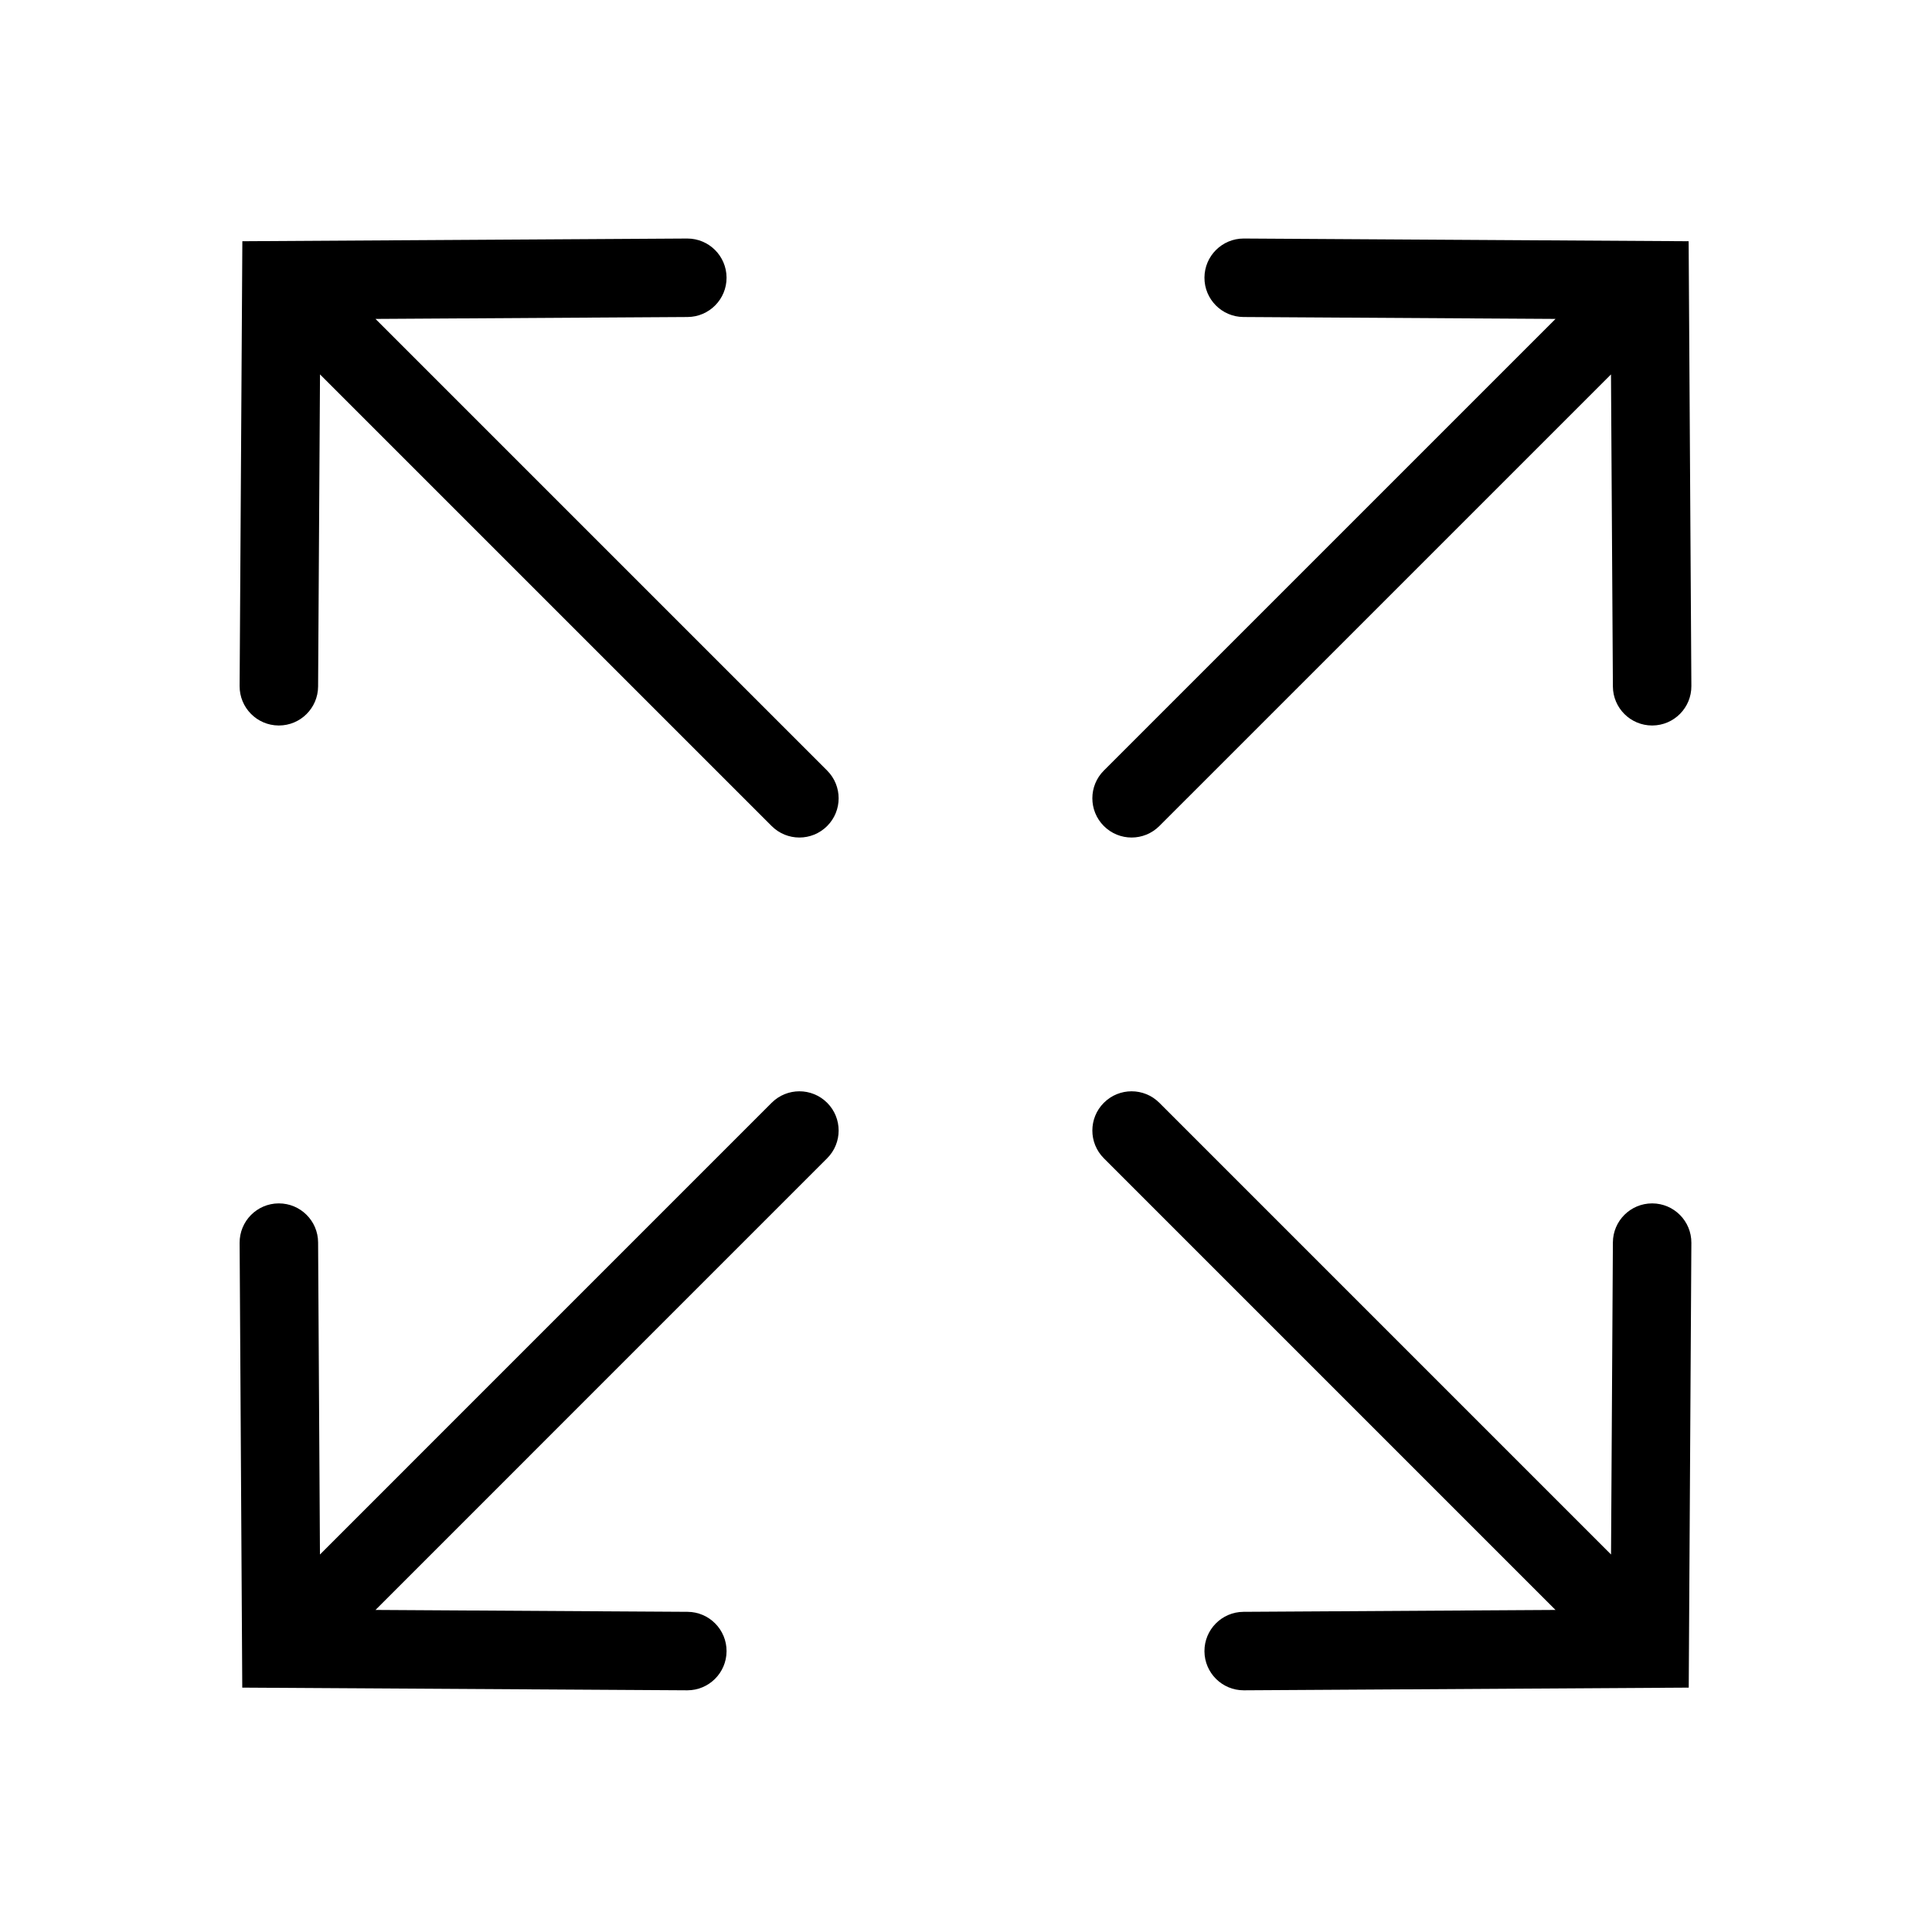 <?xml version="1.0" standalone="no"?><!DOCTYPE svg PUBLIC "-//W3C//DTD SVG 1.1//EN" "http://www.w3.org/Graphics/SVG/1.1/DTD/svg11.dtd"><svg class="icon" width="128px" height="128.00px" viewBox="0 0 1024 1024" version="1.1" xmlns="http://www.w3.org/2000/svg"><path d="M408.992 584.501 169.582 823.919l-0.983-165.421c-0.064-11.447-9.365-20.678-20.796-20.678-0.041 0-0.081 0-0.122 0-11.488 0.064-20.742 9.431-20.676 20.92l1.397 235.736 235.77 1.421c0.041 0 0.081 0 0.122 0 11.43 0 20.724-9.228 20.798-20.675 0.064-11.48-9.188-20.845-20.676-20.92l-165.398-1 239.384-239.391c8.124-8.124 8.124-21.286 0-29.411C430.277 576.381 417.115 576.381 408.992 584.501zM599.768 443.907c5.322 0 10.643-2.03 14.707-6.092l239.383-239.368 1.009 165.413c0.073 11.441 9.365 20.669 20.796 20.669 0.042 0 0.082 0 0.13 0 11.479-0.071 20.742-9.439 20.668-20.929l-1.446-235.743-235.704-1.432c-0.048 0-0.089 0-0.13 0-11.43 0-20.724 9.228-20.798 20.669-0.074 11.49 9.188 20.853 20.668 20.928l165.407 1.009L585.064 408.408c-8.124 8.116-8.124 21.285 0 29.407C589.128 441.877 594.449 443.907 599.768 443.907zM875.785 637.821c-0.041 0-0.081 0-0.123 0-11.43 0-20.732 9.231-20.796 20.678l-0.983 165.421L614.475 584.501c-8.124-8.12-21.286-8.12-29.411 0-8.124 8.125-8.124 21.287 0 29.411l239.384 239.391-165.39 1c-11.488 0.076-20.74 9.44-20.676 20.92 0.074 11.447 9.367 20.675 20.798 20.675 0.041 0 0.082 0 0.122 0l235.762-1.421 1.397-235.736C896.526 647.252 887.272 637.885 875.785 637.821zM438.401 408.408c8.124 8.12 8.124 21.285 0 29.407-4.063 4.063-9.383 6.092-14.704 6.092-5.322 0-10.643-2.03-14.705-6.092L169.608 198.44l-1.009 165.421c-0.073 11.441-9.365 20.669-20.796 20.669-0.041 0-0.081 0-0.13 0-11.479-0.071-20.741-9.439-20.668-20.929l1.446-235.743 235.712-1.432c0.049 0 0.089 0 0.13 0 11.43 0 20.724 9.228 20.798 20.669 0.074 11.49-9.188 20.853-20.668 20.928l-165.406 1.009L438.401 408.408z" /></svg>